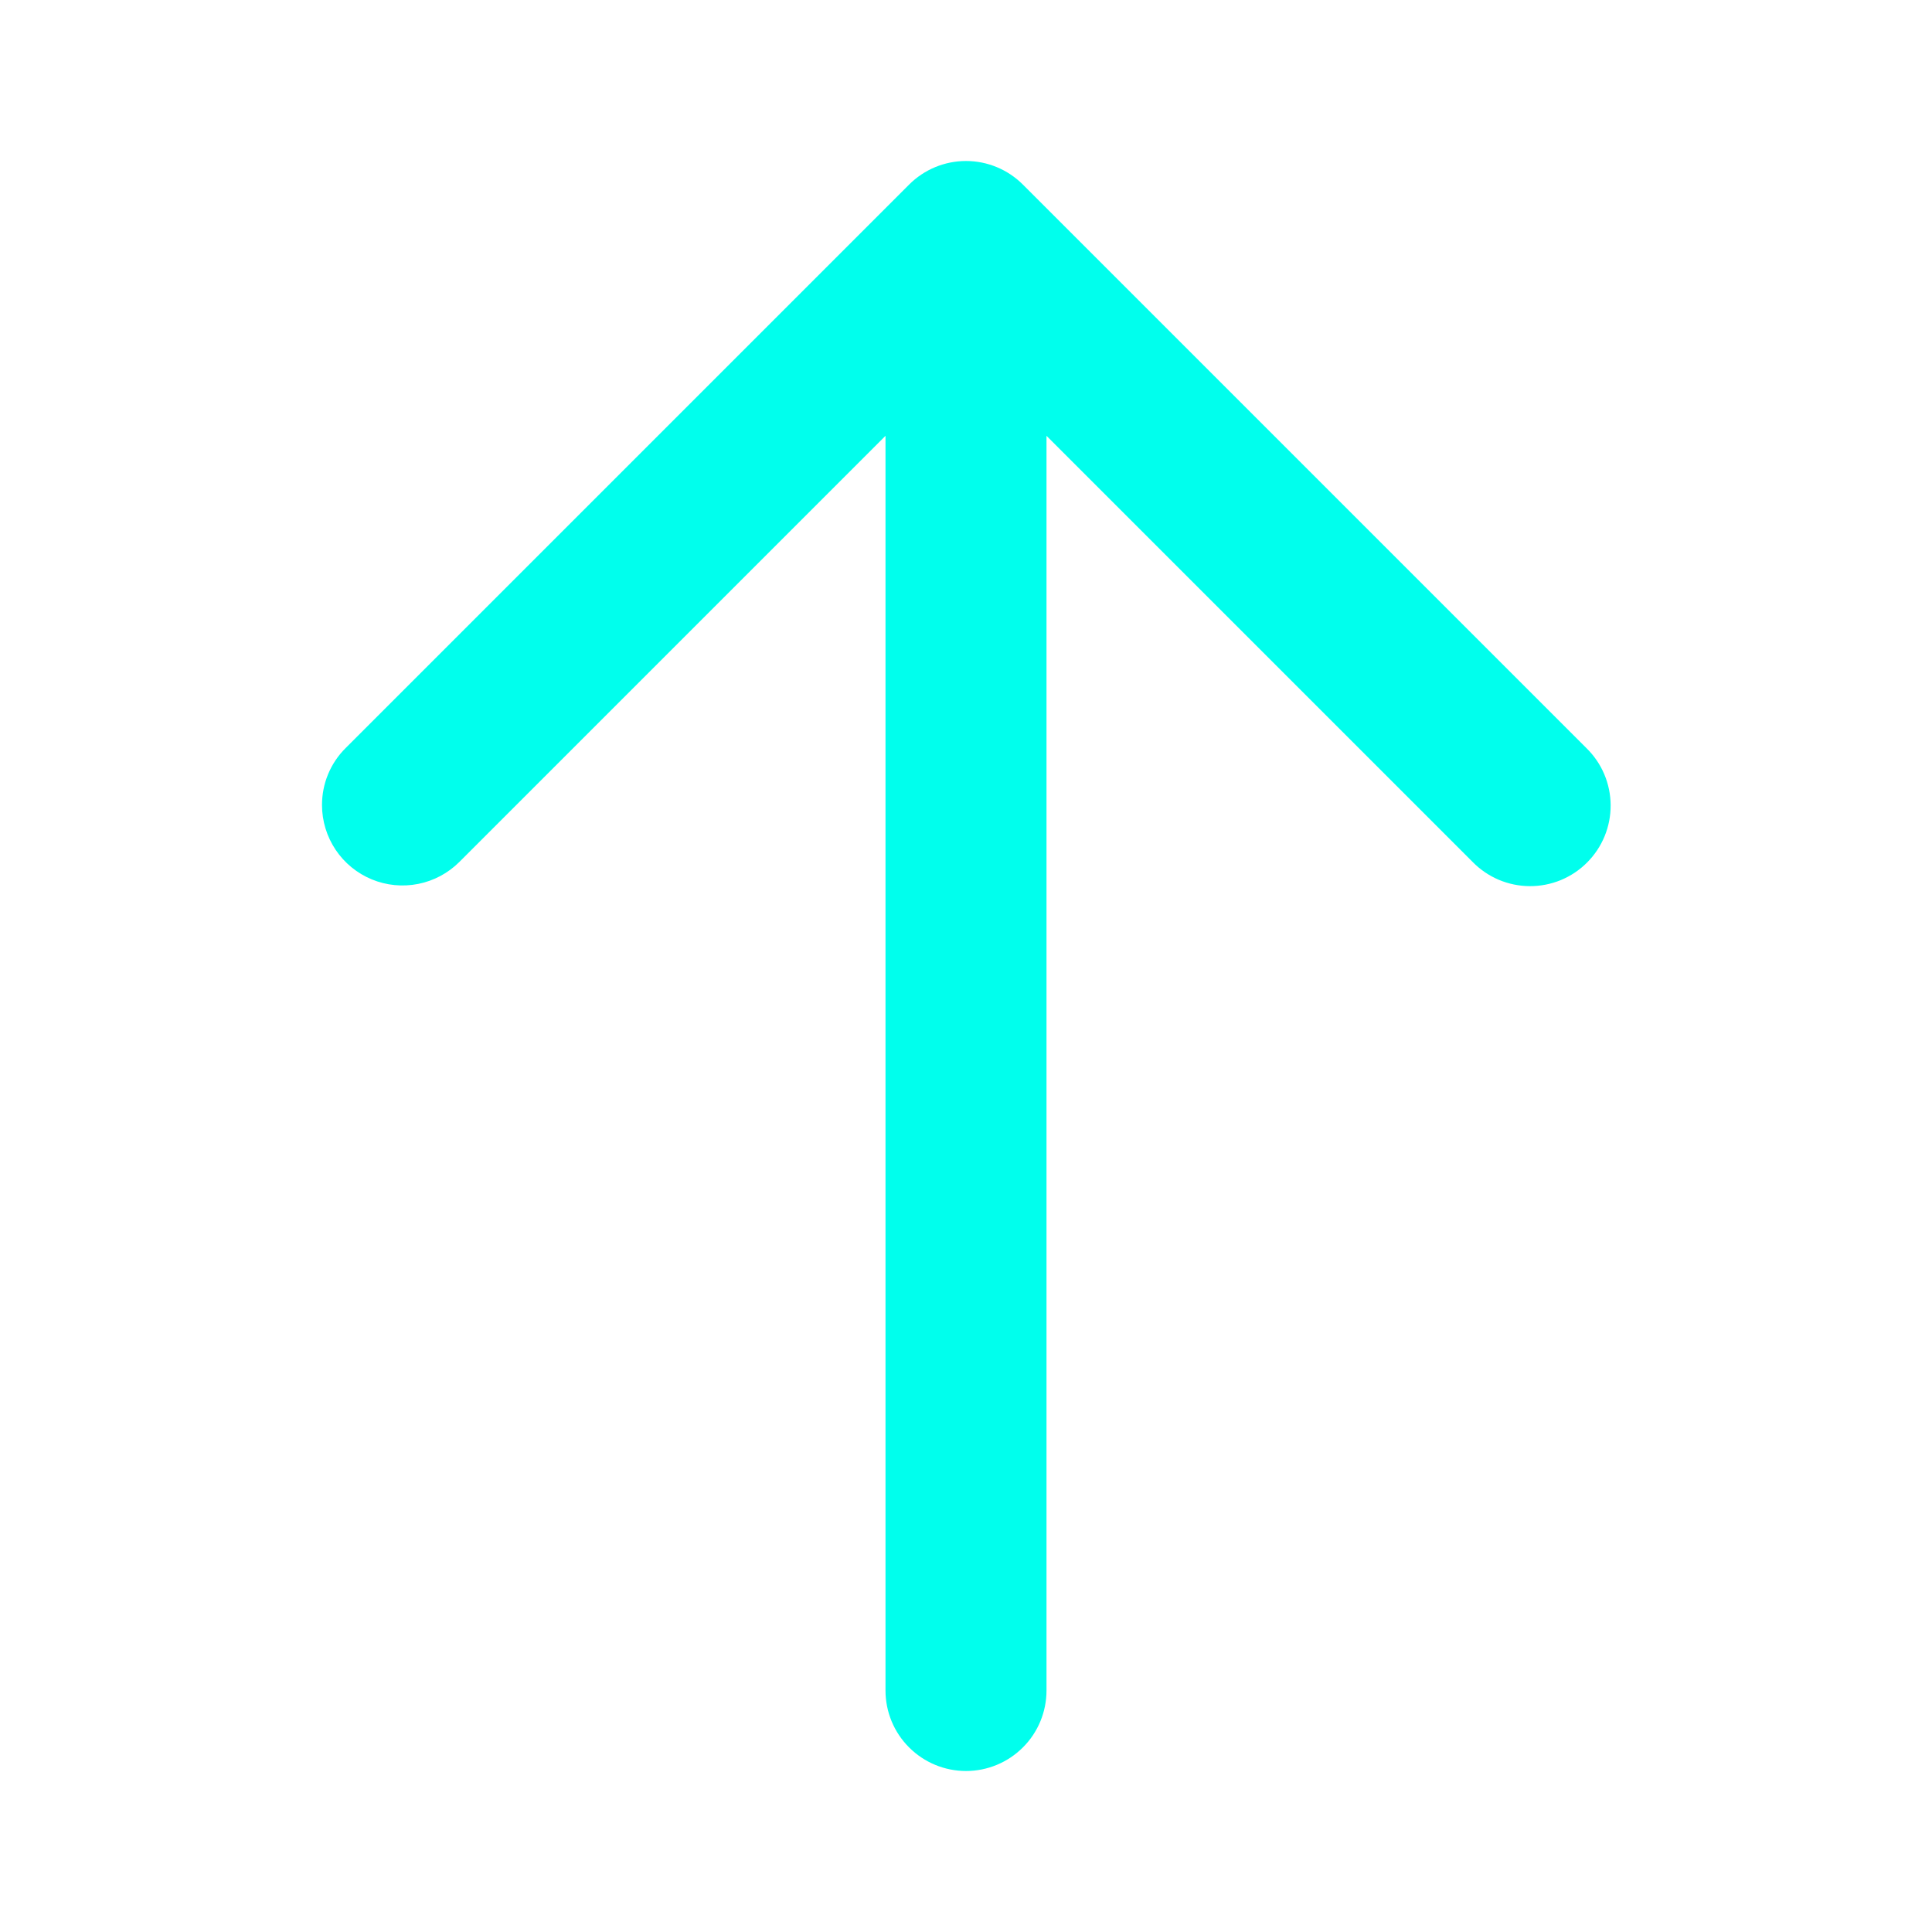 <svg width="33" height="33" viewBox="0 0 33 33" fill="none" xmlns="http://www.w3.org/2000/svg">
<g id="Arrow">
<g id="Group">
<g id="Group_2">
<path id="Vector" d="M17.875 28.875V7.444L25.153 14.722C25.28 14.852 25.432 14.956 25.599 15.027C25.767 15.098 25.947 15.135 26.128 15.136C26.31 15.137 26.49 15.102 26.659 15.033C26.827 14.963 26.98 14.862 27.108 14.733C27.237 14.604 27.339 14.451 27.408 14.283C27.477 14.115 27.512 13.935 27.511 13.753C27.51 13.571 27.473 13.391 27.402 13.224C27.331 13.056 27.227 12.905 27.097 12.778L17.472 3.153C17.214 2.895 16.865 2.75 16.5 2.75C16.135 2.75 15.786 2.895 15.528 3.153L5.903 12.778C5.775 12.905 5.673 13.057 5.604 13.224C5.535 13.39 5.5 13.569 5.5 13.75C5.5 14.022 5.581 14.288 5.732 14.514C5.883 14.74 6.098 14.916 6.349 15.02C6.6 15.124 6.876 15.151 7.143 15.098C7.41 15.045 7.655 14.914 7.847 14.722L15.125 7.444V28.875C15.125 29.24 15.27 29.59 15.528 29.847C15.786 30.105 16.135 30.25 16.5 30.25C16.865 30.25 17.214 30.105 17.472 29.847C17.73 29.59 17.875 29.24 17.875 28.875Z" fill="#00FFED"/>
</g>
</g>
</g>
</svg>
